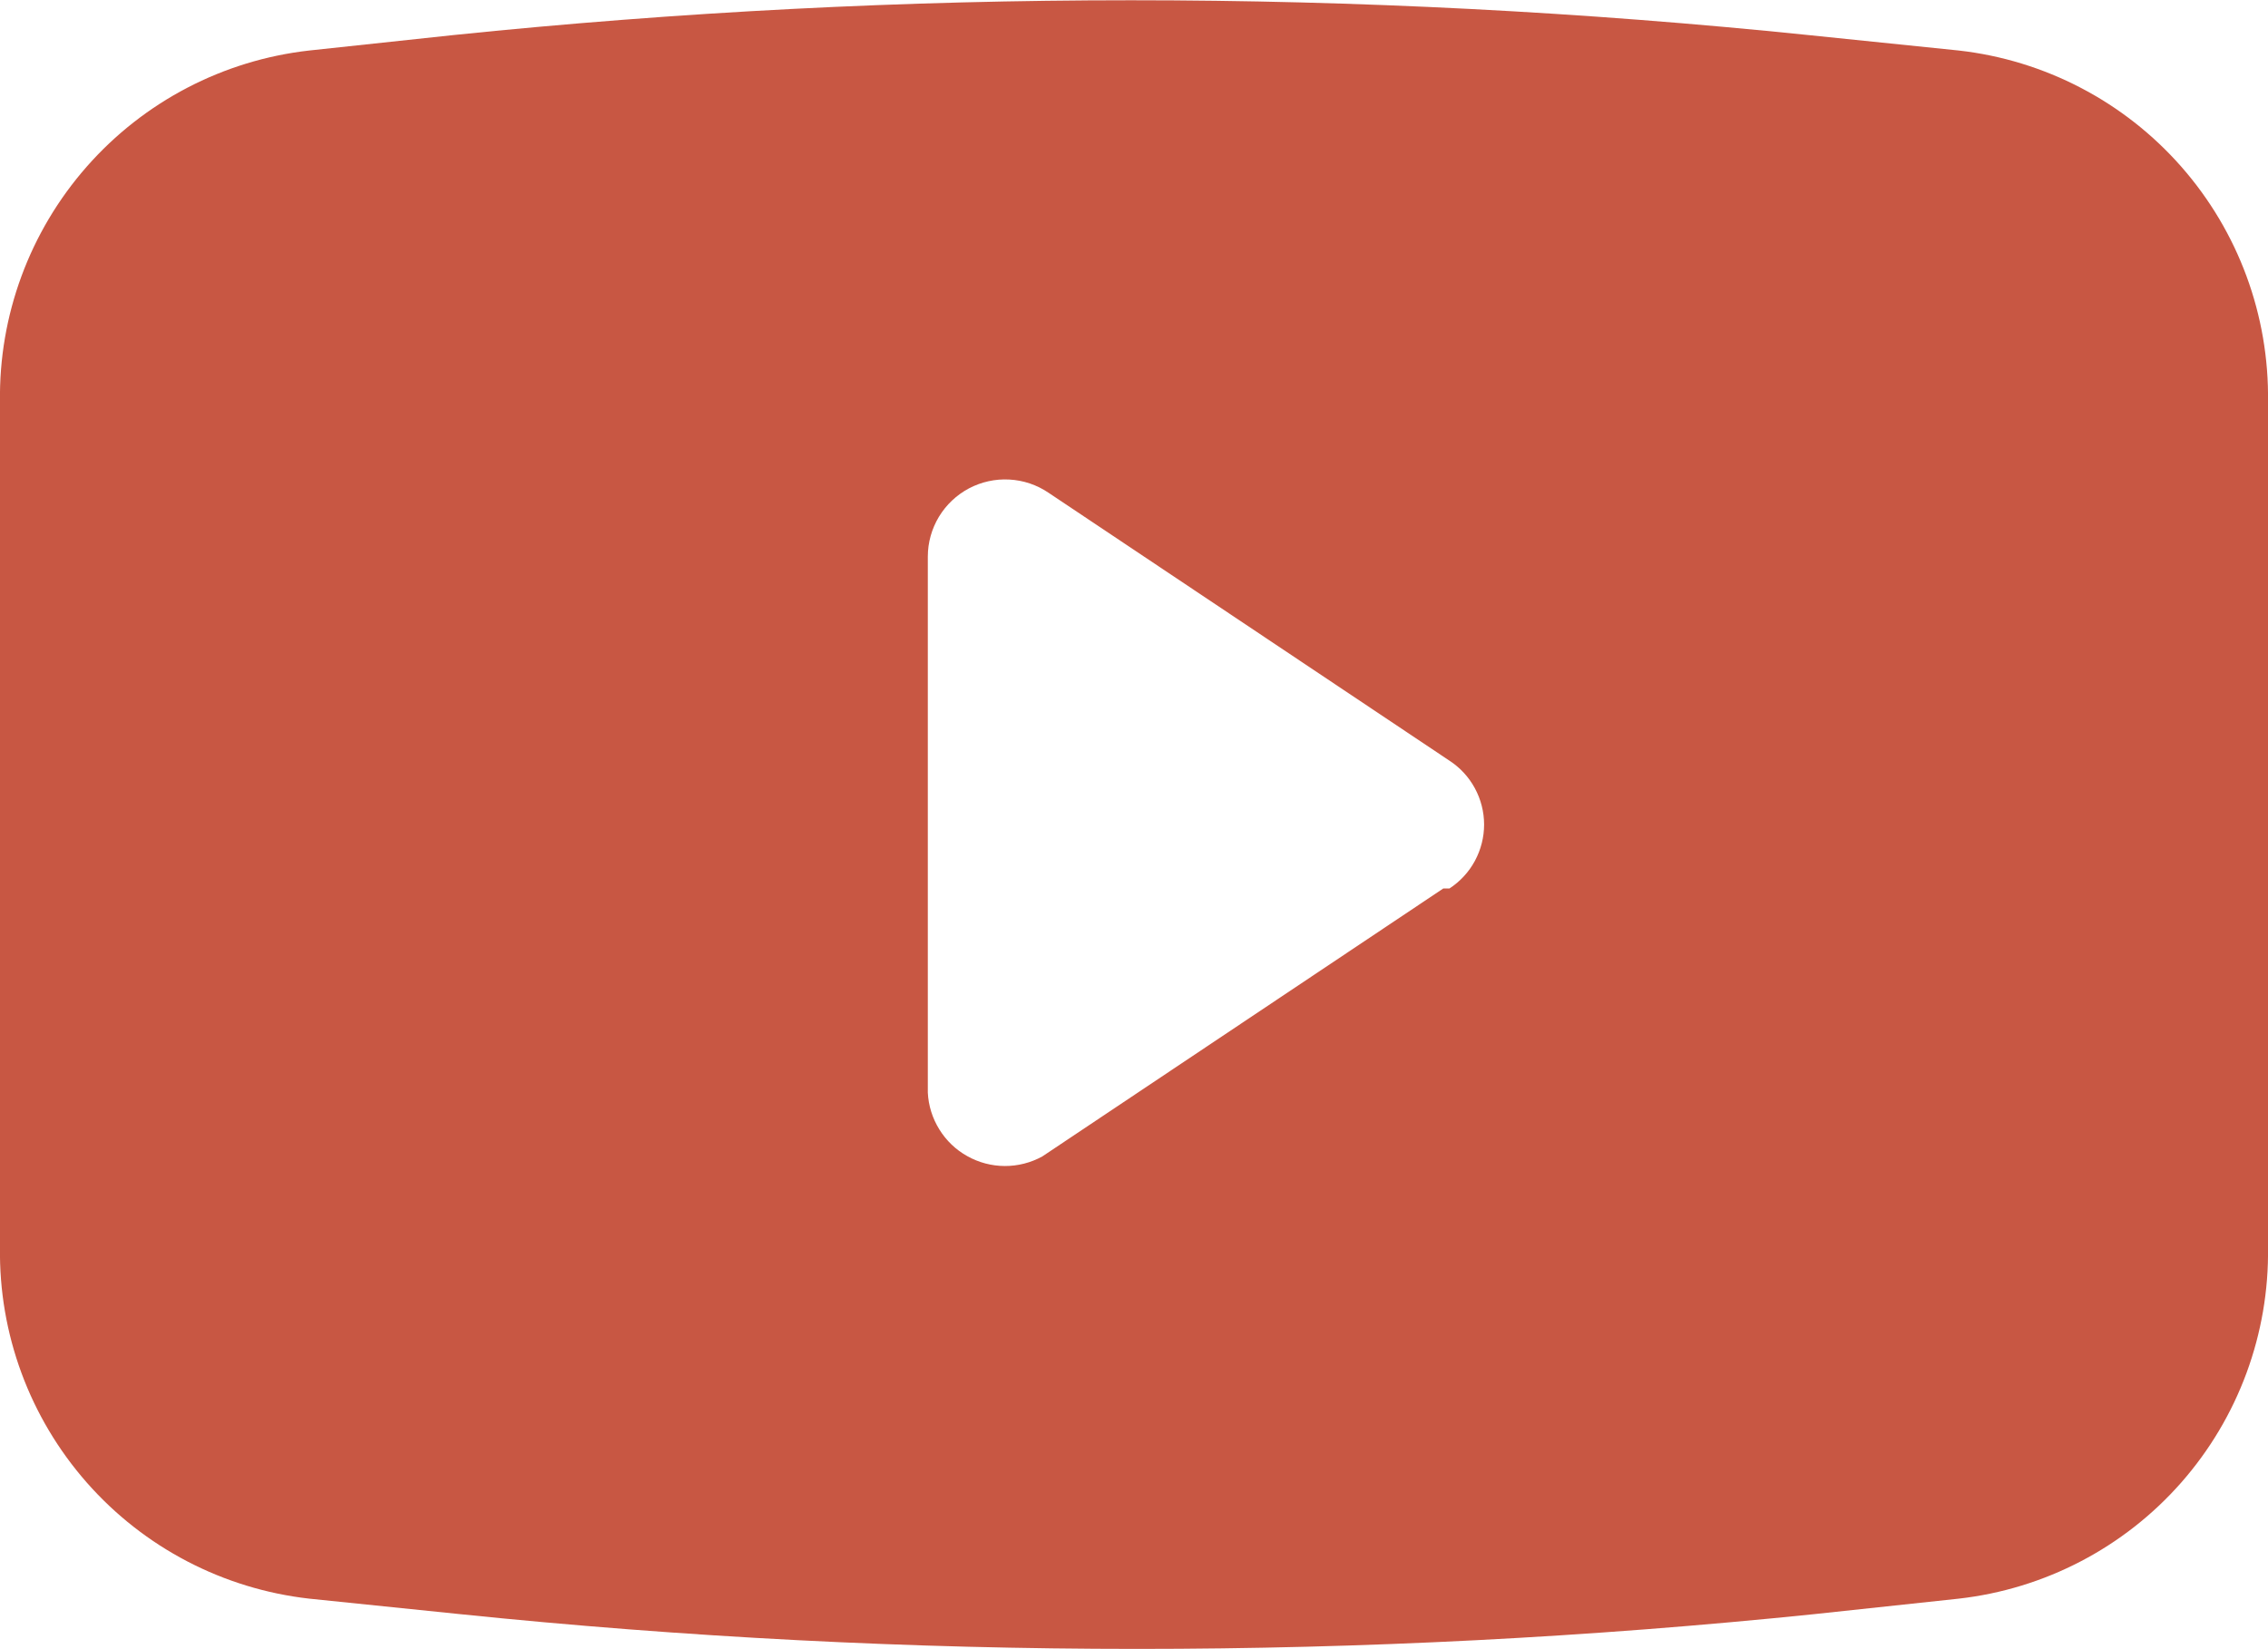 <svg width="44" height="32" viewBox="0 0 44 32" fill="none" xmlns="http://www.w3.org/2000/svg">
<path d="M38 0.98L35.08 0.68C26.343 -0.22 17.537 -0.22 8.8 0.68L6 0.98C4.331 1.168 2.793 1.971 1.684 3.232C0.575 4.493 -0.026 6.121 -0 7.8V24.2C-0.026 25.879 0.575 27.507 1.684 28.768C2.793 30.029 4.331 30.831 6 31.02L8.92 31.32C17.657 32.22 26.463 32.22 35.2 31.32L38 31.02C39.668 30.831 41.207 30.029 42.316 28.768C43.425 27.507 44.025 25.879 44 24.2V7.8C44.025 6.121 43.425 4.493 42.316 3.232C41.207 1.971 39.668 1.168 38 0.98ZM28 17.24L20.22 22.44C19.997 22.562 19.747 22.626 19.492 22.625C19.238 22.624 18.988 22.558 18.767 22.434C18.544 22.311 18.358 22.132 18.224 21.916C18.09 21.7 18.012 21.454 18 21.2V10.8C18 10.528 18.075 10.261 18.215 10.028C18.356 9.795 18.557 9.605 18.797 9.477C19.038 9.35 19.308 9.29 19.58 9.305C19.852 9.319 20.114 9.407 20.34 9.56L28.12 14.76C28.326 14.894 28.496 15.078 28.613 15.295C28.73 15.511 28.792 15.754 28.792 16C28.792 16.246 28.73 16.488 28.613 16.705C28.496 16.922 28.326 17.105 28.12 17.24H28Z" fill="#C85743"/>
</svg>
